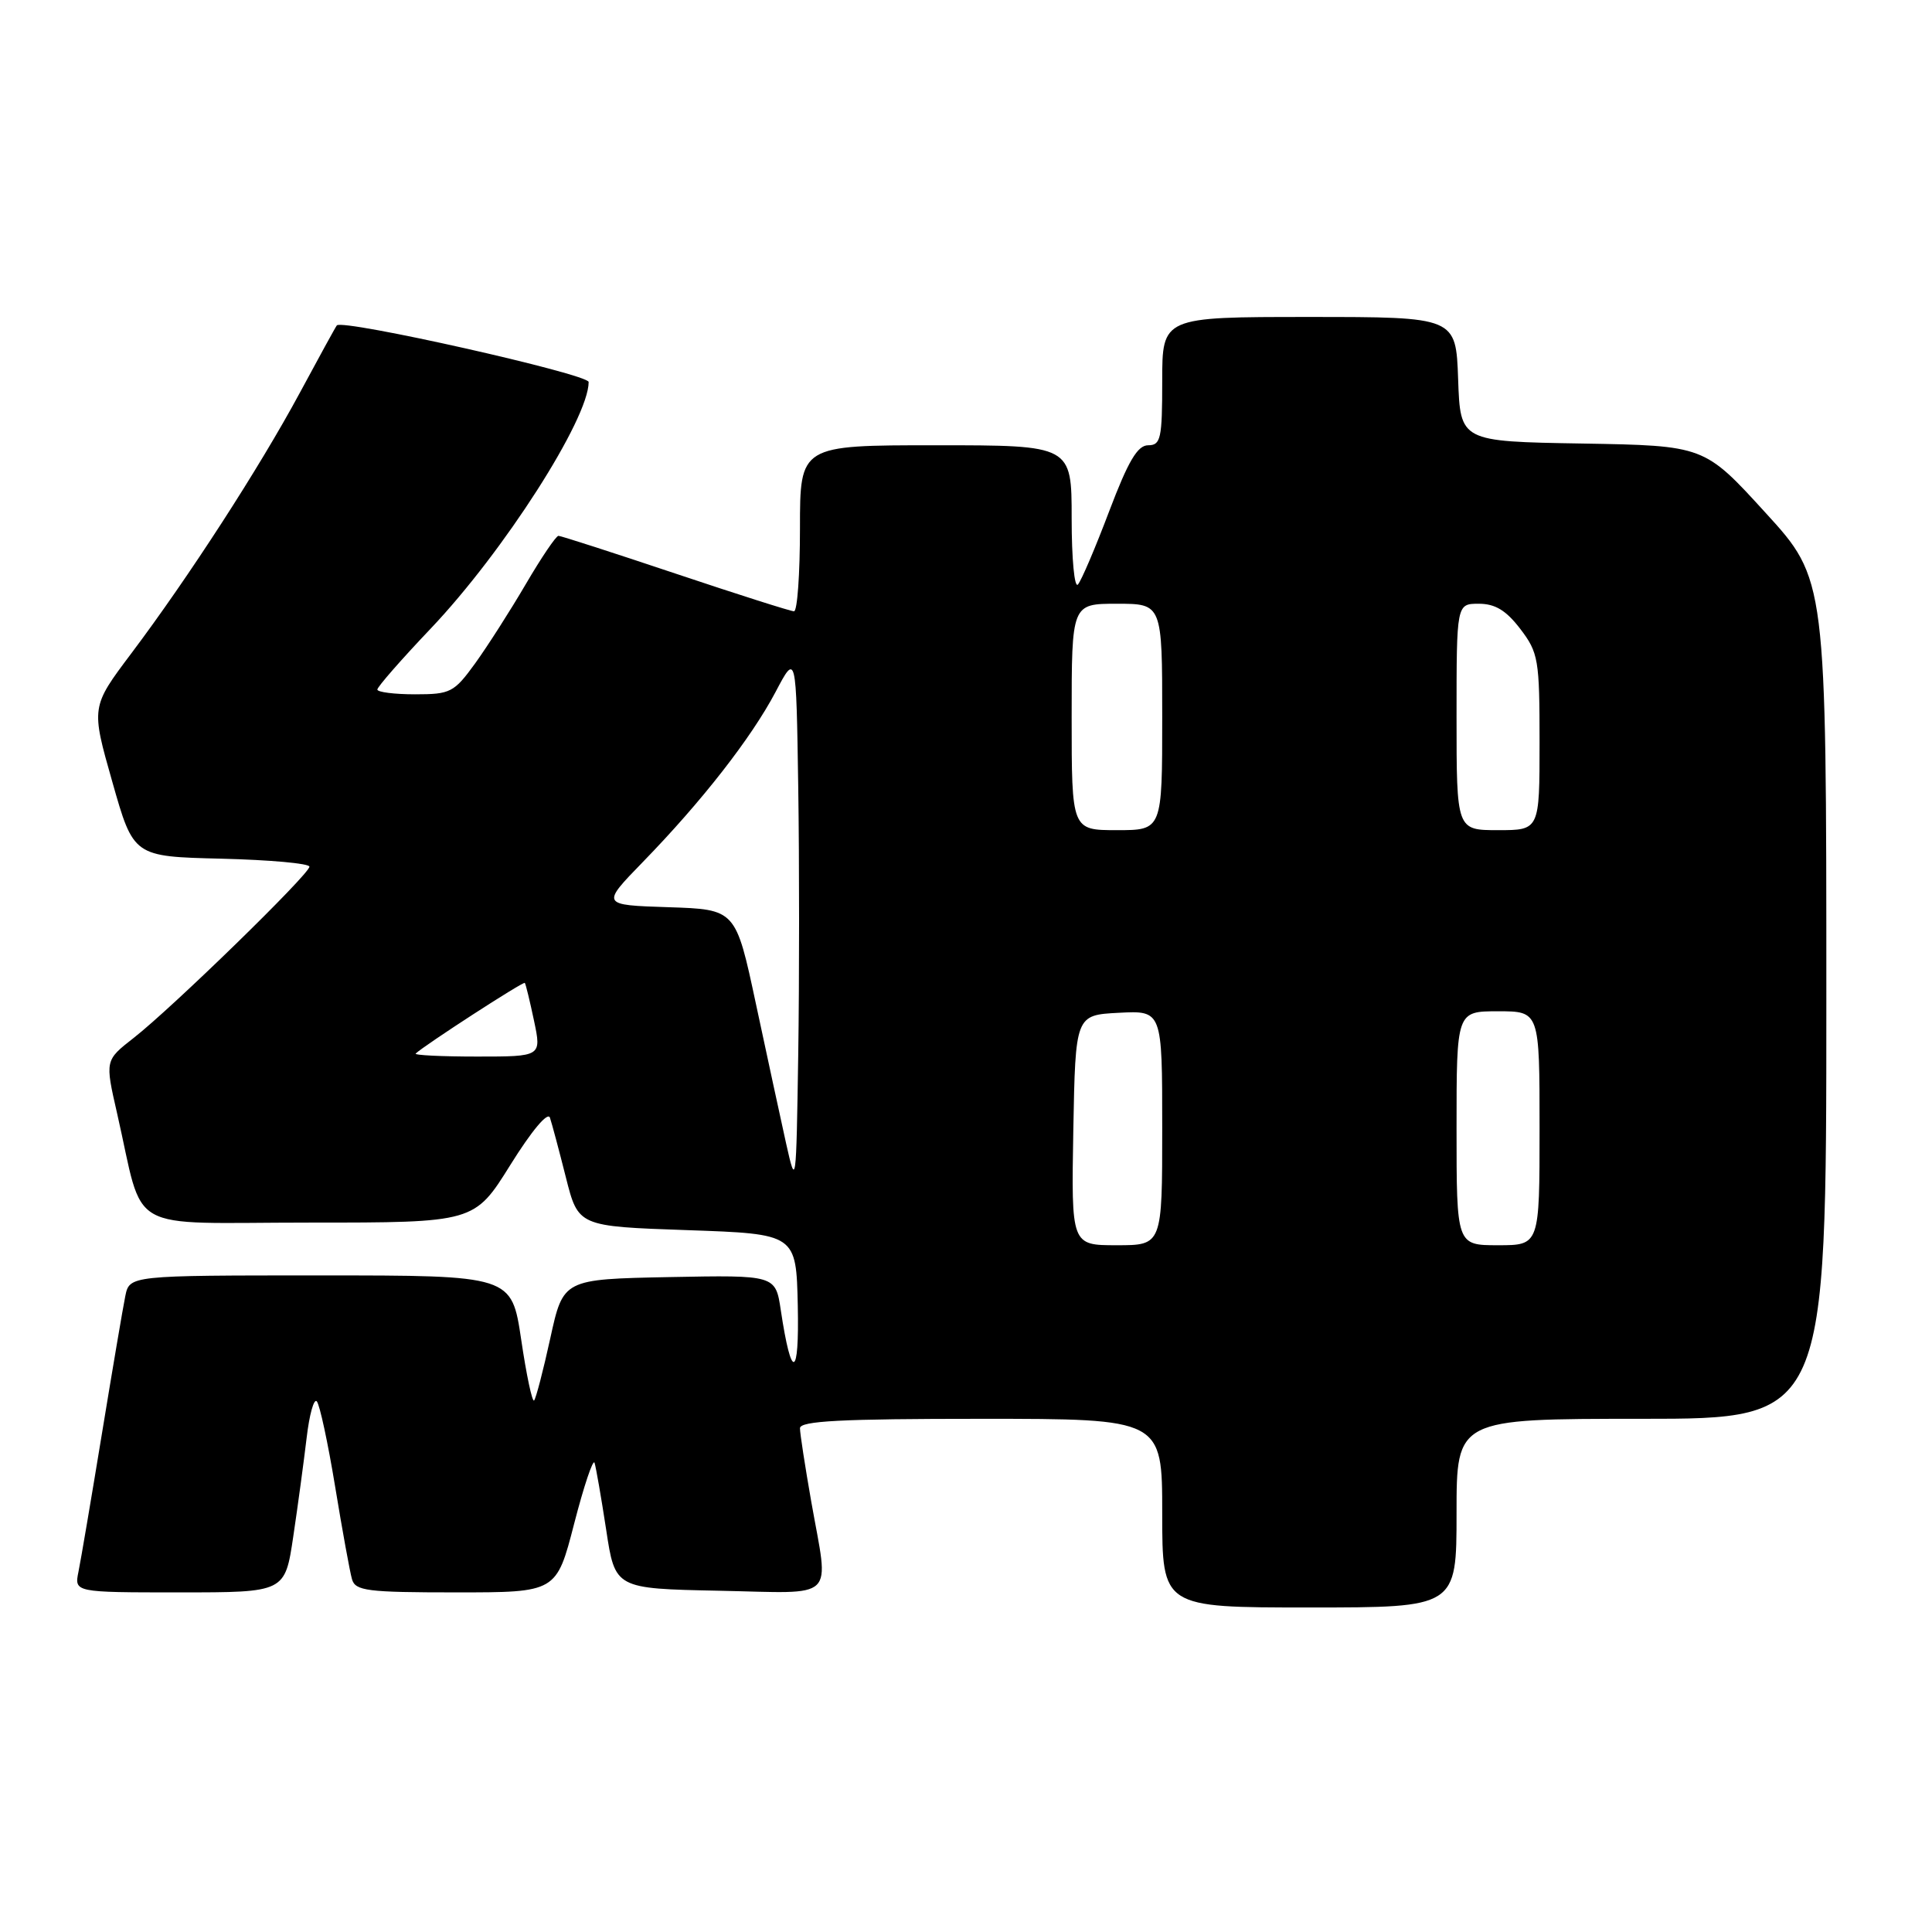 <?xml version="1.0" encoding="UTF-8" standalone="no"?>
<!DOCTYPE svg PUBLIC "-//W3C//DTD SVG 1.1//EN" "http://www.w3.org/Graphics/SVG/1.1/DTD/svg11.dtd" >
<svg xmlns="http://www.w3.org/2000/svg" xmlns:xlink="http://www.w3.org/1999/xlink" version="1.1" viewBox="0 0 256 256">
 <g >
 <path fill="currentColor"
d=" M 193.00 200.50 C 193.00 188.00 193.00 188.00 217.50 188.00 C 242.00 188.00 242.00 188.00 242.00 132.38 C 242.00 76.76 242.00 76.76 233.91 67.91 C 225.83 59.05 225.83 59.05 209.66 58.77 C 193.50 58.50 193.50 58.50 193.21 50.25 C 192.92 42.00 192.92 42.00 173.46 42.00 C 154.00 42.00 154.00 42.00 154.00 50.50 C 154.00 58.12 153.81 59.00 152.14 59.00 C 150.73 59.00 149.50 61.08 146.97 67.75 C 145.15 72.56 143.29 76.93 142.83 77.45 C 142.37 77.97 142.00 74.04 142.00 68.70 C 142.00 59.00 142.00 59.00 124.00 59.00 C 106.00 59.00 106.00 59.00 106.00 70.00 C 106.00 76.05 105.65 81.00 105.21 81.00 C 104.78 81.00 97.71 78.75 89.50 76.00 C 81.29 73.25 74.31 71.00 74.00 71.00 C 73.68 71.00 71.73 73.88 69.67 77.40 C 67.61 80.92 64.59 85.64 62.96 87.90 C 60.16 91.76 59.69 92.00 54.99 92.00 C 52.25 92.00 50.00 91.71 50.00 91.37 C 50.00 91.02 53.18 87.38 57.08 83.28 C 66.72 73.13 78.00 55.52 78.00 50.62 C 78.00 49.57 45.33 42.23 44.63 43.12 C 44.46 43.33 42.25 47.36 39.71 52.08 C 34.36 62.00 25.03 76.43 17.39 86.59 C 12.06 93.68 12.06 93.68 14.88 103.59 C 17.69 113.50 17.69 113.50 29.34 113.78 C 35.76 113.94 41.00 114.41 41.00 114.84 C 41.00 115.83 22.79 133.57 17.70 137.54 C 13.91 140.50 13.91 140.50 15.51 147.50 C 19.22 163.73 16.18 162.00 40.97 162.00 C 62.86 162.00 62.86 162.00 67.63 154.35 C 70.44 149.84 72.59 147.27 72.87 148.10 C 73.13 148.87 74.08 152.43 74.98 156.00 C 76.62 162.50 76.62 162.50 91.06 163.00 C 105.50 163.50 105.50 163.50 105.71 173.00 C 105.92 182.72 104.87 183.00 103.46 173.61 C 102.76 168.95 102.76 168.95 88.70 169.22 C 74.63 169.50 74.63 169.50 72.92 177.31 C 71.98 181.61 71.01 185.32 70.77 185.57 C 70.52 185.81 69.75 182.18 69.06 177.50 C 67.79 169.00 67.79 169.00 42.48 169.00 C 17.16 169.00 17.16 169.00 16.60 171.75 C 16.29 173.26 14.90 181.47 13.50 190.00 C 12.10 198.53 10.71 206.74 10.40 208.25 C 9.84 211.00 9.84 211.00 23.80 211.00 C 37.76 211.00 37.76 211.00 38.86 203.59 C 39.47 199.51 40.26 193.63 40.63 190.53 C 40.99 187.43 41.60 185.25 41.98 185.69 C 42.37 186.14 43.46 191.22 44.41 197.00 C 45.36 202.78 46.36 208.29 46.64 209.25 C 47.08 210.80 48.63 211.00 60.43 211.00 C 73.73 211.00 73.73 211.00 76.08 201.89 C 77.37 196.89 78.59 193.26 78.78 193.83 C 78.97 194.41 79.66 198.39 80.32 202.69 C 81.50 210.50 81.50 210.50 95.25 210.78 C 111.12 211.10 109.85 212.32 107.50 199.00 C 106.68 194.32 106.00 189.94 106.00 189.25 C 106.00 188.28 111.47 188.00 130.00 188.00 C 154.00 188.00 154.00 188.00 154.00 200.50 C 154.00 213.00 154.00 213.00 173.50 213.00 C 193.00 213.00 193.00 213.00 193.00 200.50 Z  M 142.22 149.75 C 142.50 134.50 142.50 134.50 148.25 134.20 C 154.00 133.90 154.00 133.90 154.00 149.45 C 154.00 165.00 154.00 165.00 147.97 165.00 C 141.95 165.00 141.95 165.00 142.22 149.75 Z  M 193.00 149.50 C 193.00 134.00 193.00 134.00 198.50 134.00 C 204.00 134.00 204.00 134.00 204.00 149.50 C 204.00 165.00 204.00 165.00 198.50 165.00 C 193.00 165.00 193.00 165.00 193.00 149.50 Z  M 104.16 151.50 C 103.43 148.20 101.63 139.88 100.16 133.00 C 97.49 120.50 97.49 120.50 88.57 120.21 C 79.64 119.92 79.64 119.92 85.19 114.21 C 93.01 106.17 99.55 97.78 102.76 91.70 C 105.50 86.50 105.50 86.50 105.77 104.25 C 105.92 114.01 105.92 129.99 105.77 139.75 C 105.50 157.18 105.48 157.39 104.16 151.50 Z  M 55.08 139.60 C 56.24 138.50 69.34 130.01 69.54 130.24 C 69.66 130.38 70.21 132.64 70.76 135.25 C 71.76 140.00 71.76 140.00 63.21 140.00 C 58.51 140.00 54.85 139.82 55.08 139.60 Z  M 142.00 95.00 C 142.00 80.00 142.00 80.00 148.00 80.00 C 154.00 80.00 154.00 80.00 154.00 95.00 C 154.00 110.00 154.00 110.00 148.00 110.00 C 142.00 110.00 142.00 110.00 142.00 95.00 Z  M 193.00 95.00 C 193.00 80.00 193.00 80.00 195.95 80.00 C 198.12 80.00 199.57 80.88 201.45 83.34 C 203.85 86.49 204.00 87.39 204.00 98.34 C 204.00 110.00 204.00 110.00 198.50 110.00 C 193.00 110.00 193.00 110.00 193.00 95.00 Z "/>
</g>
</svg>